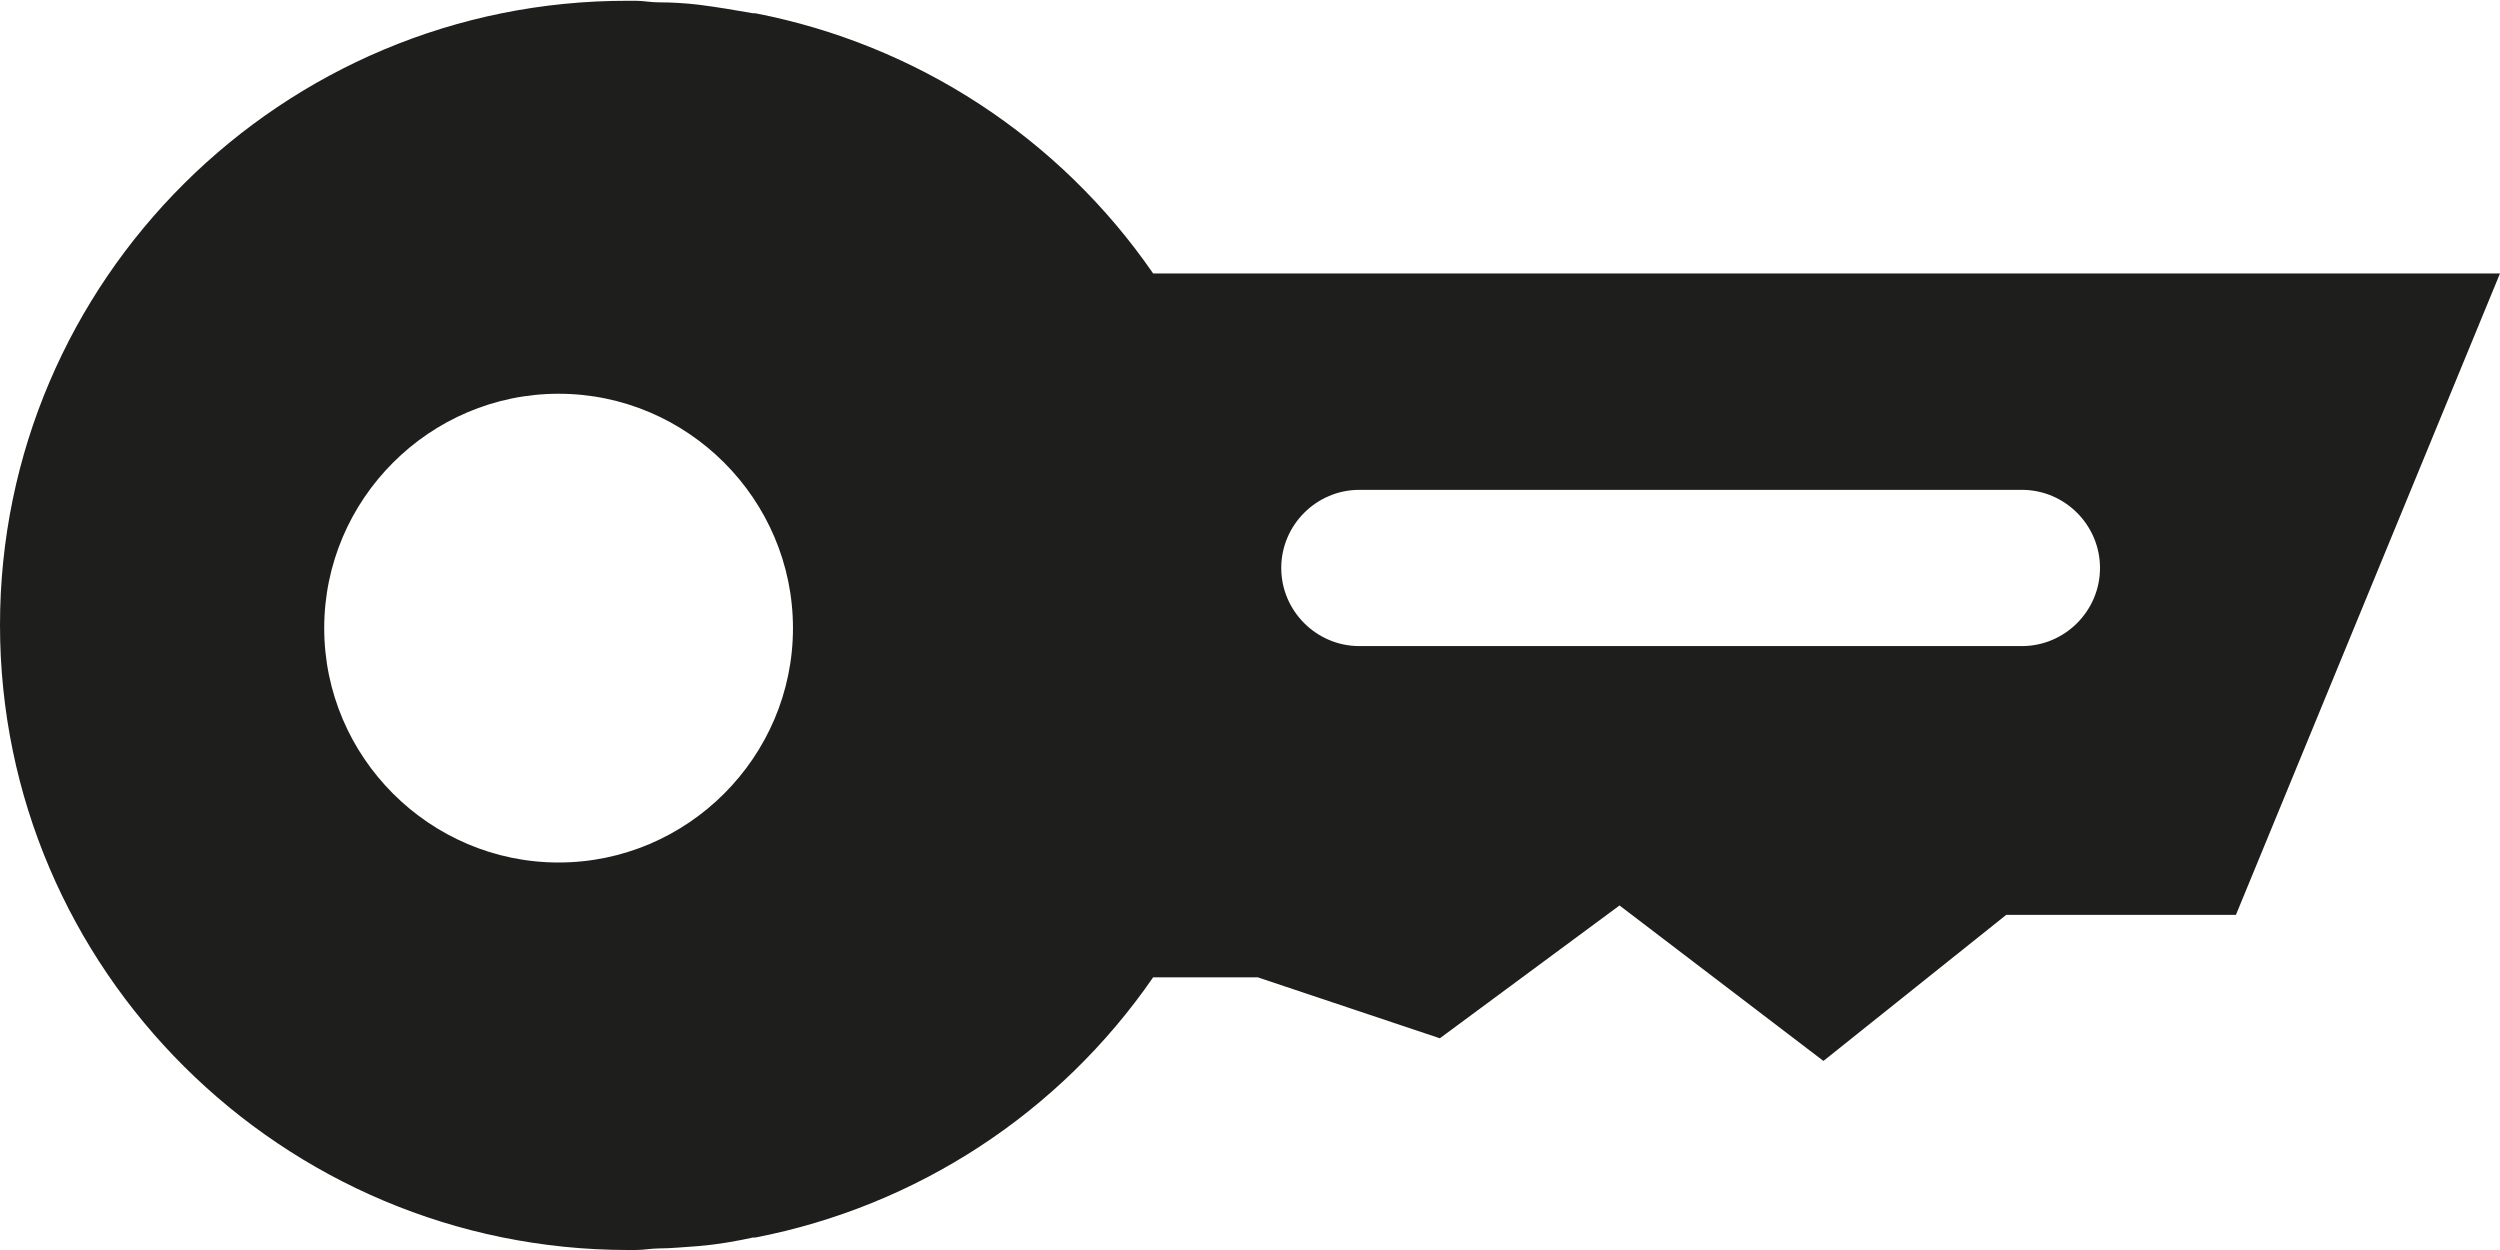 <?xml version="1.0" encoding="UTF-8"?>
<svg id="Ebene_2" xmlns="http://www.w3.org/2000/svg" viewBox="0 0 32 16">
  <defs>
    <style>
      .cls-1 {
        fill: #1e1e1c;
      }
    </style>
  </defs>
  <g id="_x33_219">
    <path class="cls-1" d="M14.76,3.5c-1.2-1.74-3.03-2.93-5.09-3.33-.01,0-.02,0-.03,0-.23-.04-.46-.08-.7-.11-.17-.02-.34-.03-.51-.03-.1,0-.2-.02-.29-.02-.02,0-.03,0-.05,0-.02,0-.03,0-.05,0C3.61,0,0,3.59,0,8s3.61,8,8.04,8c.02,0,.03,0,.05,0,.02,0,.03,0,.05,0,.1,0,.2-.02.29-.02.17,0,.34-.02.51-.03.24-.02.47-.06.7-.11.01,0,.02,0,.03,0,2.06-.4,3.89-1.59,5.09-3.33h1.34l2.33.78,2.3-1.7,2.61,1.99,2.34-1.87h2.94l3.38-8.21H14.76ZM7.15,11.04c-1.65,0-3-1.35-3-3s1.35-3,3-3,3,1.35,3,3-1.35,3-3,3ZM25.88,8.27h-8.48c-.55,0-1-.45-1-1s.45-1,1-1h8.48c.55,0,1,.45,1,1s-.45,1-1,1Z"/>
  </g>
</svg>